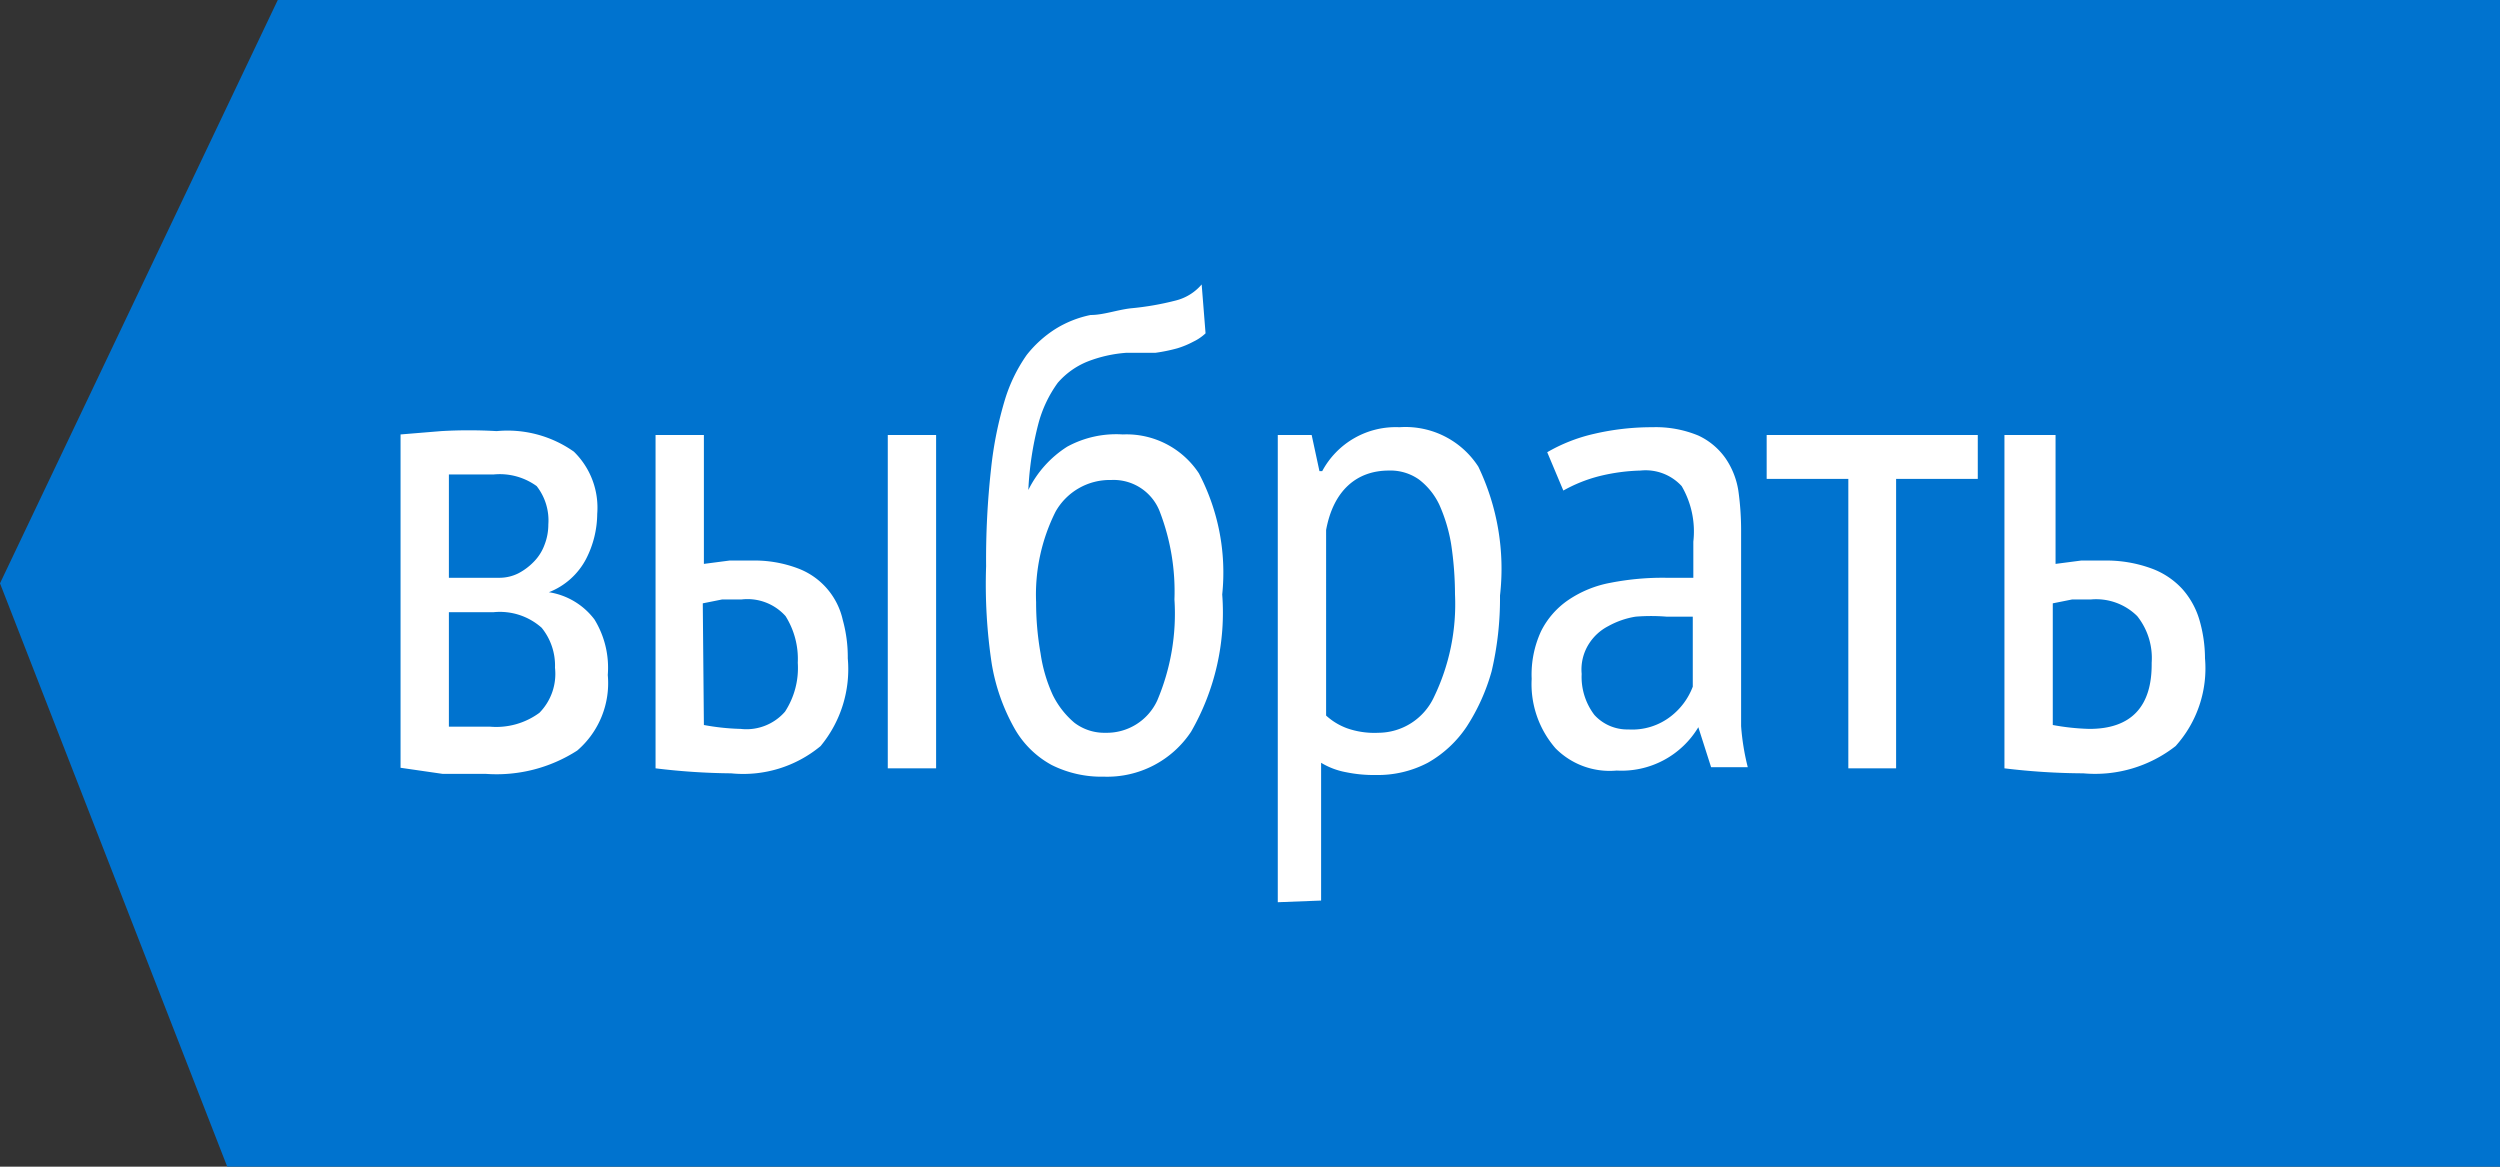 <svg id="Layer_1" data-name="Layer 1" xmlns="http://www.w3.org/2000/svg" width="45" height="21" viewBox="0 0 45 21"><rect x="0" y="0" width="45" height="21" fill="#333333" stroke="none"/><defs><style>.cls-1{fill:#0073cf;}.cls-2{fill:#fff;}</style></defs><title>b-ch</title><polygon class="cls-1" points="5 0 0 10.5 4.09 21 45 21 45 0 5 0"/><path class="cls-2" d="M7.21,13.82v-6l.73-.06a8.65,8.65,0,0,1,1,0,2.07,2.07,0,0,1,1.39.37,1.41,1.41,0,0,1,.42,1.12,1.8,1.8,0,0,1-.2.81,1.28,1.28,0,0,1-.67.6v0a1.27,1.27,0,0,1,.82.49,1.66,1.66,0,0,1,.24,1,1.6,1.6,0,0,1-.55,1.36,2.68,2.68,0,0,1-1.64.42q-.4,0-.78,0Zm.87-3.42H9a.76.76,0,0,0,.33-.08,1.08,1.08,0,0,0,.28-.21.85.85,0,0,0,.19-.3,1,1,0,0,0,.07-.37,1,1,0,0,0-.21-.69,1.13,1.13,0,0,0-.77-.21H8.4l-.32,0Zm0,2.68.34,0h.4a1.31,1.31,0,0,0,.89-.25,1,1,0,0,0,.28-.81,1.08,1.08,0,0,0-.24-.72,1.13,1.13,0,0,0-.87-.28h-.8Z"/><path class="cls-2" d="M11.8,13.83v-6h.87v2.32l.46-.06.4,0a2.21,2.21,0,0,1,.83.14,1.29,1.29,0,0,1,.81.93,2.5,2.5,0,0,1,.09.69,2.17,2.17,0,0,1-.49,1.58,2.18,2.18,0,0,1-1.61.49A12,12,0,0,1,11.8,13.83Zm.87-.78a4.13,4.13,0,0,0,.66.07.92.92,0,0,0,.8-.31,1.44,1.44,0,0,0,.23-.88,1.45,1.45,0,0,0-.22-.84.92.92,0,0,0-.79-.3H13l-.35.07Zm3.31.78v-6h.87v6Z"/><path class="cls-2" d="M17.75,10.19a14.79,14.79,0,0,1,.09-1.76,6.75,6.75,0,0,1,.25-1.24,2.84,2.84,0,0,1,.39-.8A2.07,2.07,0,0,1,19,5.92a1.93,1.93,0,0,1,.63-.25c.23,0,.47-.09.72-.12a5.1,5.1,0,0,0,.81-.14.9.9,0,0,0,.47-.29L21.7,6a.86.86,0,0,1-.22.15,1.58,1.58,0,0,1-.29.12,3,3,0,0,1-.39.08l-.52,0a2.39,2.39,0,0,0-.71.16,1.41,1.41,0,0,0-.53.38,2.22,2.22,0,0,0-.35.74,5.77,5.77,0,0,0-.18,1.19h0a1.94,1.94,0,0,1,.7-.78,1.84,1.84,0,0,1,1-.22,1.56,1.56,0,0,1,1.37.7A3.84,3.84,0,0,1,22,10.7a4.3,4.3,0,0,1-.56,2.47,1.81,1.81,0,0,1-1.57.81,2,2,0,0,1-.94-.21,1.7,1.7,0,0,1-.67-.66,3.55,3.55,0,0,1-.41-1.17A9.6,9.6,0,0,1,17.75,10.19Zm.9.65a5.25,5.25,0,0,0,.08.92,2.74,2.74,0,0,0,.22.75,1.55,1.55,0,0,0,.39.5.89.89,0,0,0,.56.18,1,1,0,0,0,.93-.58,4,4,0,0,0,.31-1.82,4,4,0,0,0-.26-1.57A.89.89,0,0,0,20,8.64a1.12,1.12,0,0,0-1,.57A3.33,3.33,0,0,0,18.65,10.84Z"/><path class="cls-2" d="M23,16.24V7.83h.61l.14.65h.05a1.5,1.5,0,0,1,1.39-.79,1.56,1.56,0,0,1,1.42.71A4.25,4.25,0,0,1,27,10.72a5.72,5.72,0,0,1-.15,1.36,3.6,3.6,0,0,1-.45,1,2.06,2.06,0,0,1-.7.65,1.93,1.93,0,0,1-.93.22,2.47,2.47,0,0,1-.54-.05,1.33,1.33,0,0,1-.45-.17v2.48Zm.87-3.36a1.14,1.14,0,0,0,.38.23,1.48,1.48,0,0,0,.56.08,1.11,1.11,0,0,0,1-.64,3.84,3.84,0,0,0,.38-1.85,6.13,6.13,0,0,0-.07-.91,2.9,2.9,0,0,0-.21-.7,1.23,1.23,0,0,0-.37-.46A.89.89,0,0,0,25,8.47c-.58,0-1,.36-1.13,1.07Z"/><path class="cls-2" d="M27.57,12.22a1.86,1.86,0,0,1,.17-.86,1.48,1.48,0,0,1,.49-.56,2,2,0,0,1,.76-.31,4.88,4.88,0,0,1,1-.09h.49c0-.24,0-.46,0-.65a1.62,1.62,0,0,0-.21-1,.88.88,0,0,0-.74-.28,3.44,3.44,0,0,0-.74.1,2.66,2.66,0,0,0-.65.26l-.29-.69a3,3,0,0,1,.84-.33,4.57,4.57,0,0,1,1.05-.12,2,2,0,0,1,.83.15,1.23,1.23,0,0,1,.49.41,1.42,1.42,0,0,1,.23.58,5.12,5.12,0,0,1,.05.7c0,.47,0,.94,0,1.4s0,.89,0,1.29,0,.59,0,.85a4.24,4.24,0,0,0,.12.74h-.66l-.23-.72h0a1.61,1.61,0,0,1-1.47.78A1.37,1.37,0,0,1,28,13.47,1.76,1.76,0,0,1,27.57,12.22Zm.9-.09a1.13,1.13,0,0,0,.23.74.8.8,0,0,0,.61.26,1.13,1.13,0,0,0,.77-.24,1.22,1.22,0,0,0,.39-.53V11.1l-.24,0H30a3.43,3.43,0,0,0-.56,0,1.5,1.5,0,0,0-.49.17.9.9,0,0,0-.35.32A.86.86,0,0,0,28.47,12.13Z"/><path class="cls-2" d="M31.8,8.62V7.83h3.8v.79H34.13v5.21h-.86V8.62Z"/><path class="cls-2" d="M36.08,13.83v-6H37v2.32l.46-.06.41,0a2.36,2.36,0,0,1,.85.14,1.41,1.41,0,0,1,.56.37,1.45,1.45,0,0,1,.31.56,2.5,2.5,0,0,1,.1.69,2.09,2.09,0,0,1-.53,1.58,2.35,2.35,0,0,1-1.66.49A12.19,12.19,0,0,1,36.08,13.83Zm.87-.78a4.13,4.13,0,0,0,.66.07c.75,0,1.13-.4,1.12-1.19a1.21,1.21,0,0,0-.26-.84,1.05,1.05,0,0,0-.83-.3H37.3l-.35.07Z"/></svg>